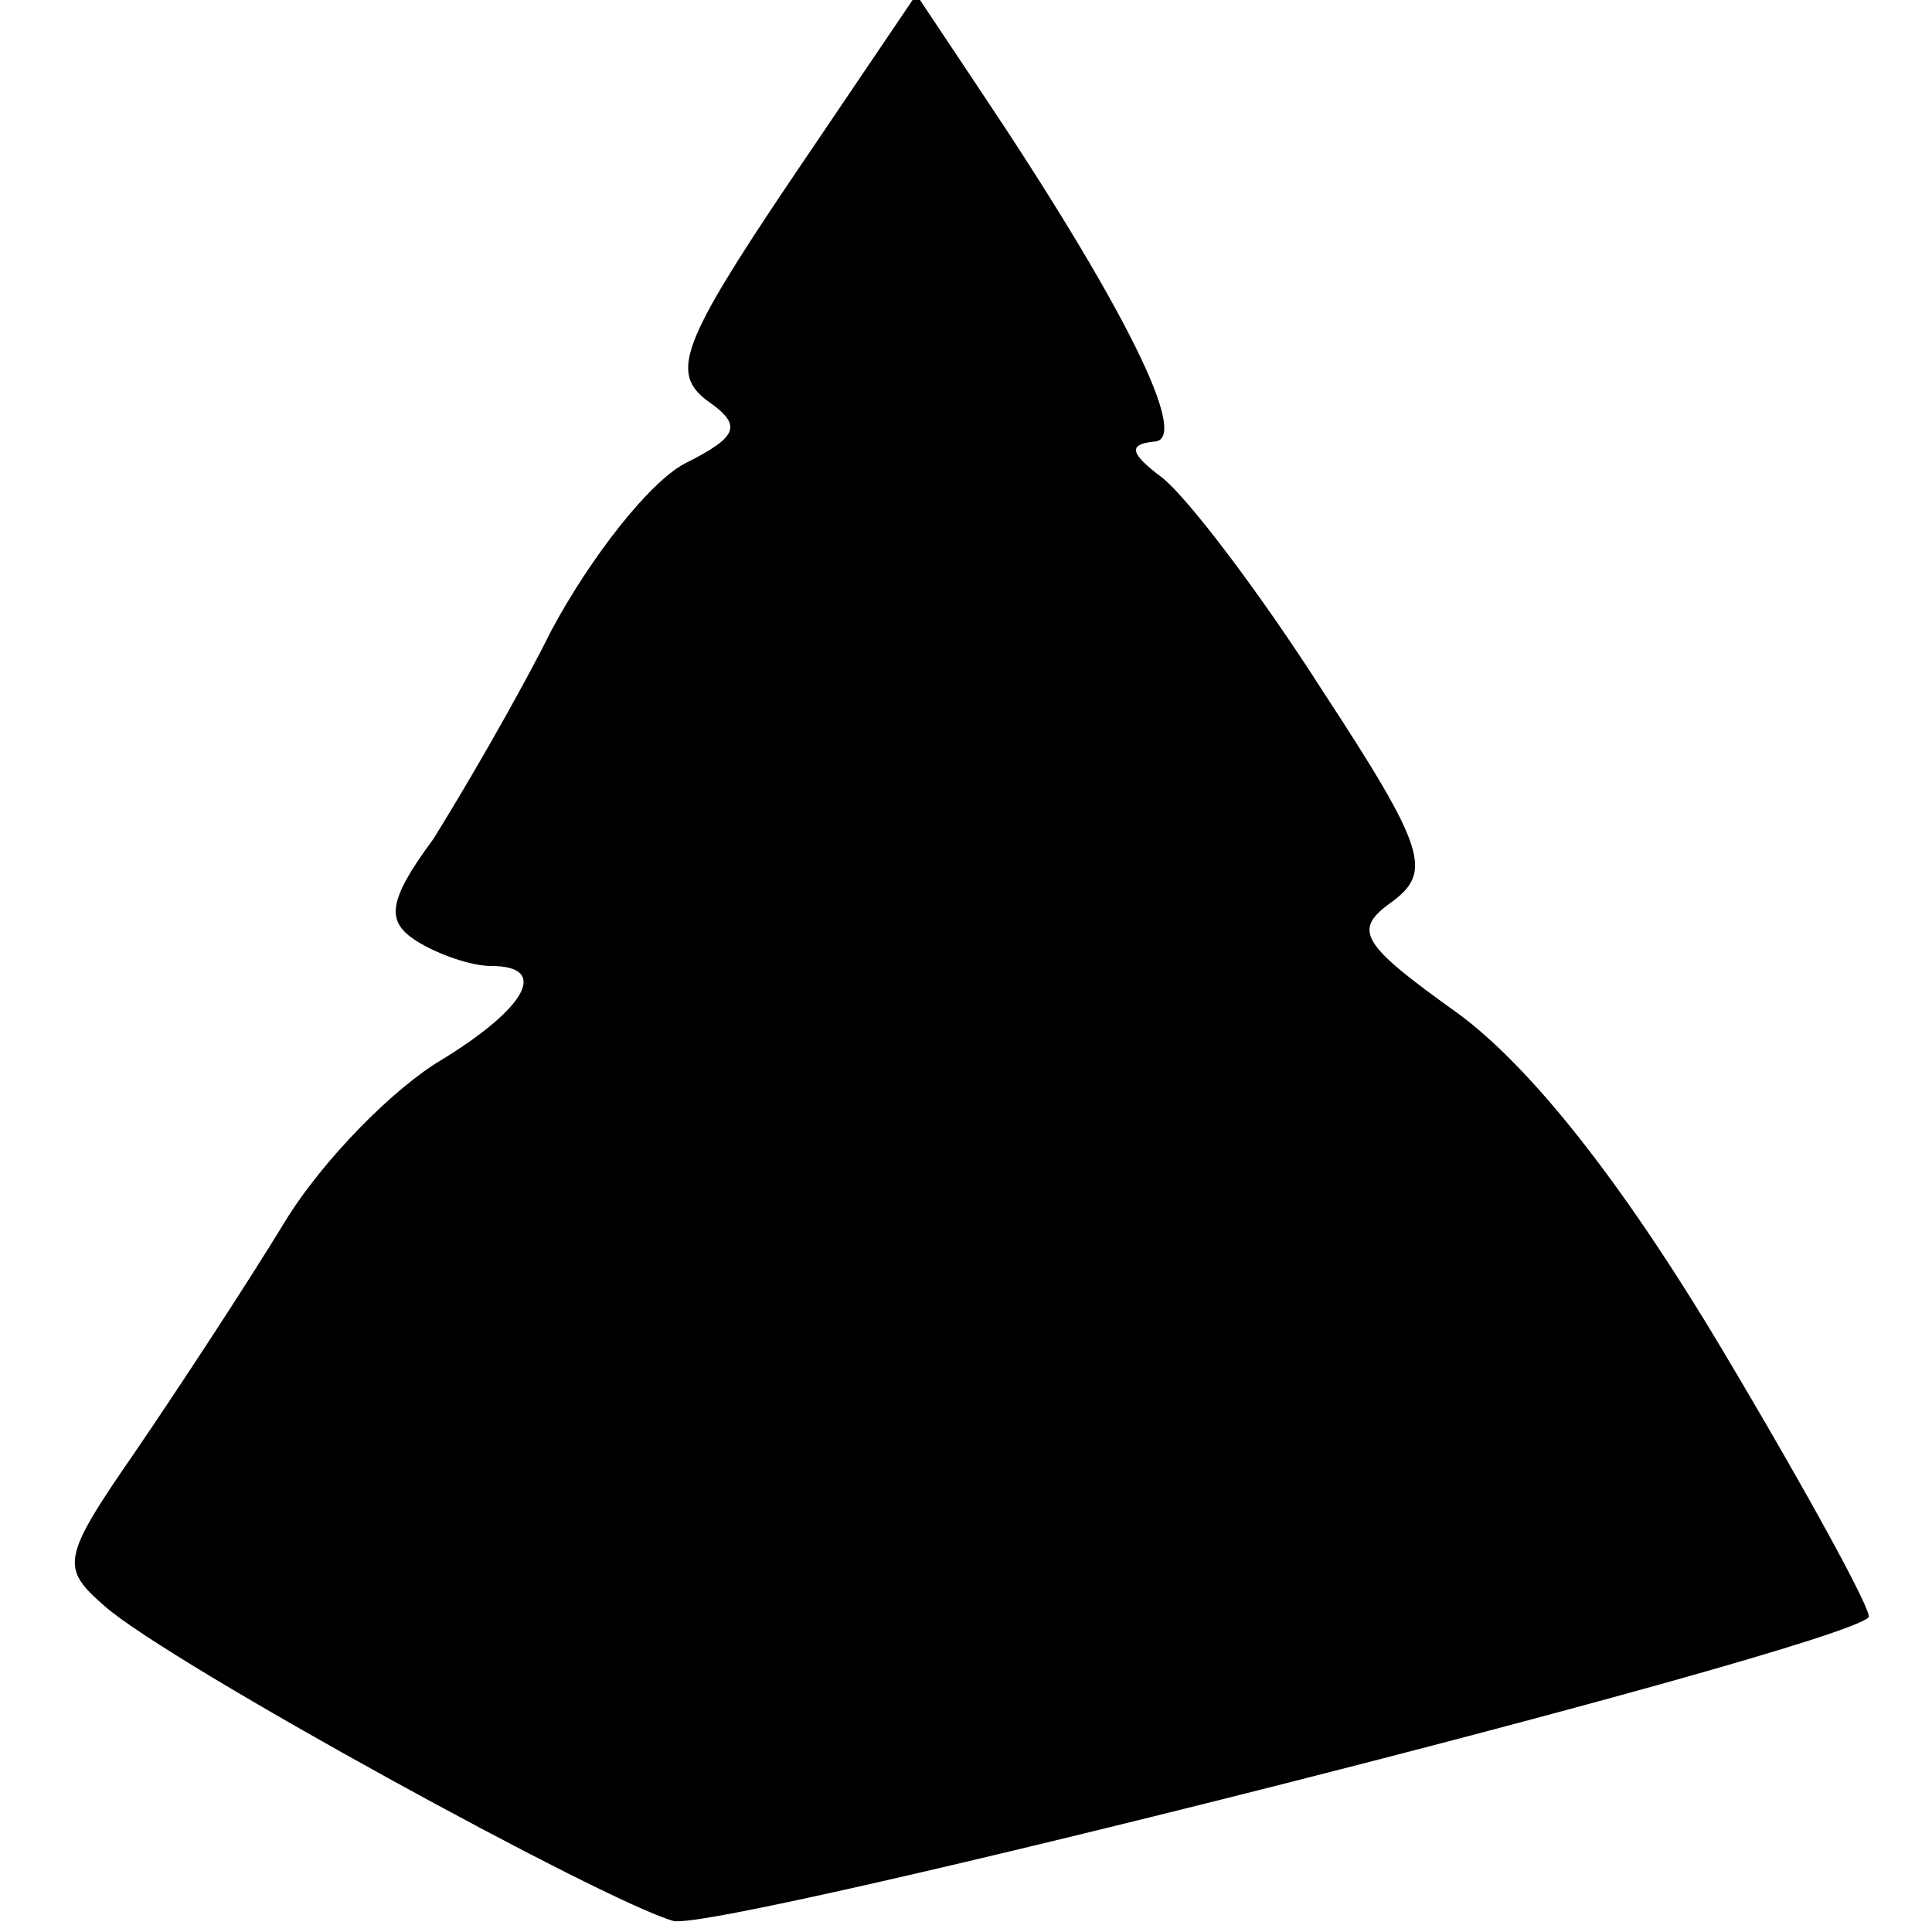 <?xml version="1.0" standalone="no"?>
<!DOCTYPE svg PUBLIC "-//W3C//DTD SVG 20010904//EN"
 "http://www.w3.org/TR/2001/REC-SVG-20010904/DTD/svg10.dtd">
<svg version="1.0" xmlns="http://www.w3.org/2000/svg"
 width="70pt" height="70pt" viewBox="0 0 70 70"
 preserveAspectRatio="xMidYMid meet">
<g transform="translate(0,70) scale(0.1,-0.1)"
fill="#000000" stroke="none">
<path d="M286 634 c-39 -58 -43 -69 -30 -79 13 -9 12 -13 -8 -23 -13 -7 -34
-34 -48 -60 -13 -26 -33 -60 -43 -76 -17 -23 -17 -30 -6 -37 8 -5 20 -9 27 -9
21 0 13 -15 -18 -34 -17 -10 -43 -36 -57 -59 -14 -23 -39 -61 -54 -83 -27 -39
-27 -42 -11 -56 24 -21 181 -107 206 -114 17 -4 421 98 433 110 2 1 -22 45
-53 97 -37 62 -70 103 -96 122 -35 25 -38 30 -24 40 15 11 13 19 -25 77 -23
36 -49 70 -58 77 -12 9 -12 12 -3 13 14 0 -11 50 -64 129 l-22 33 -46 -68z"/>
</g>
</svg>
